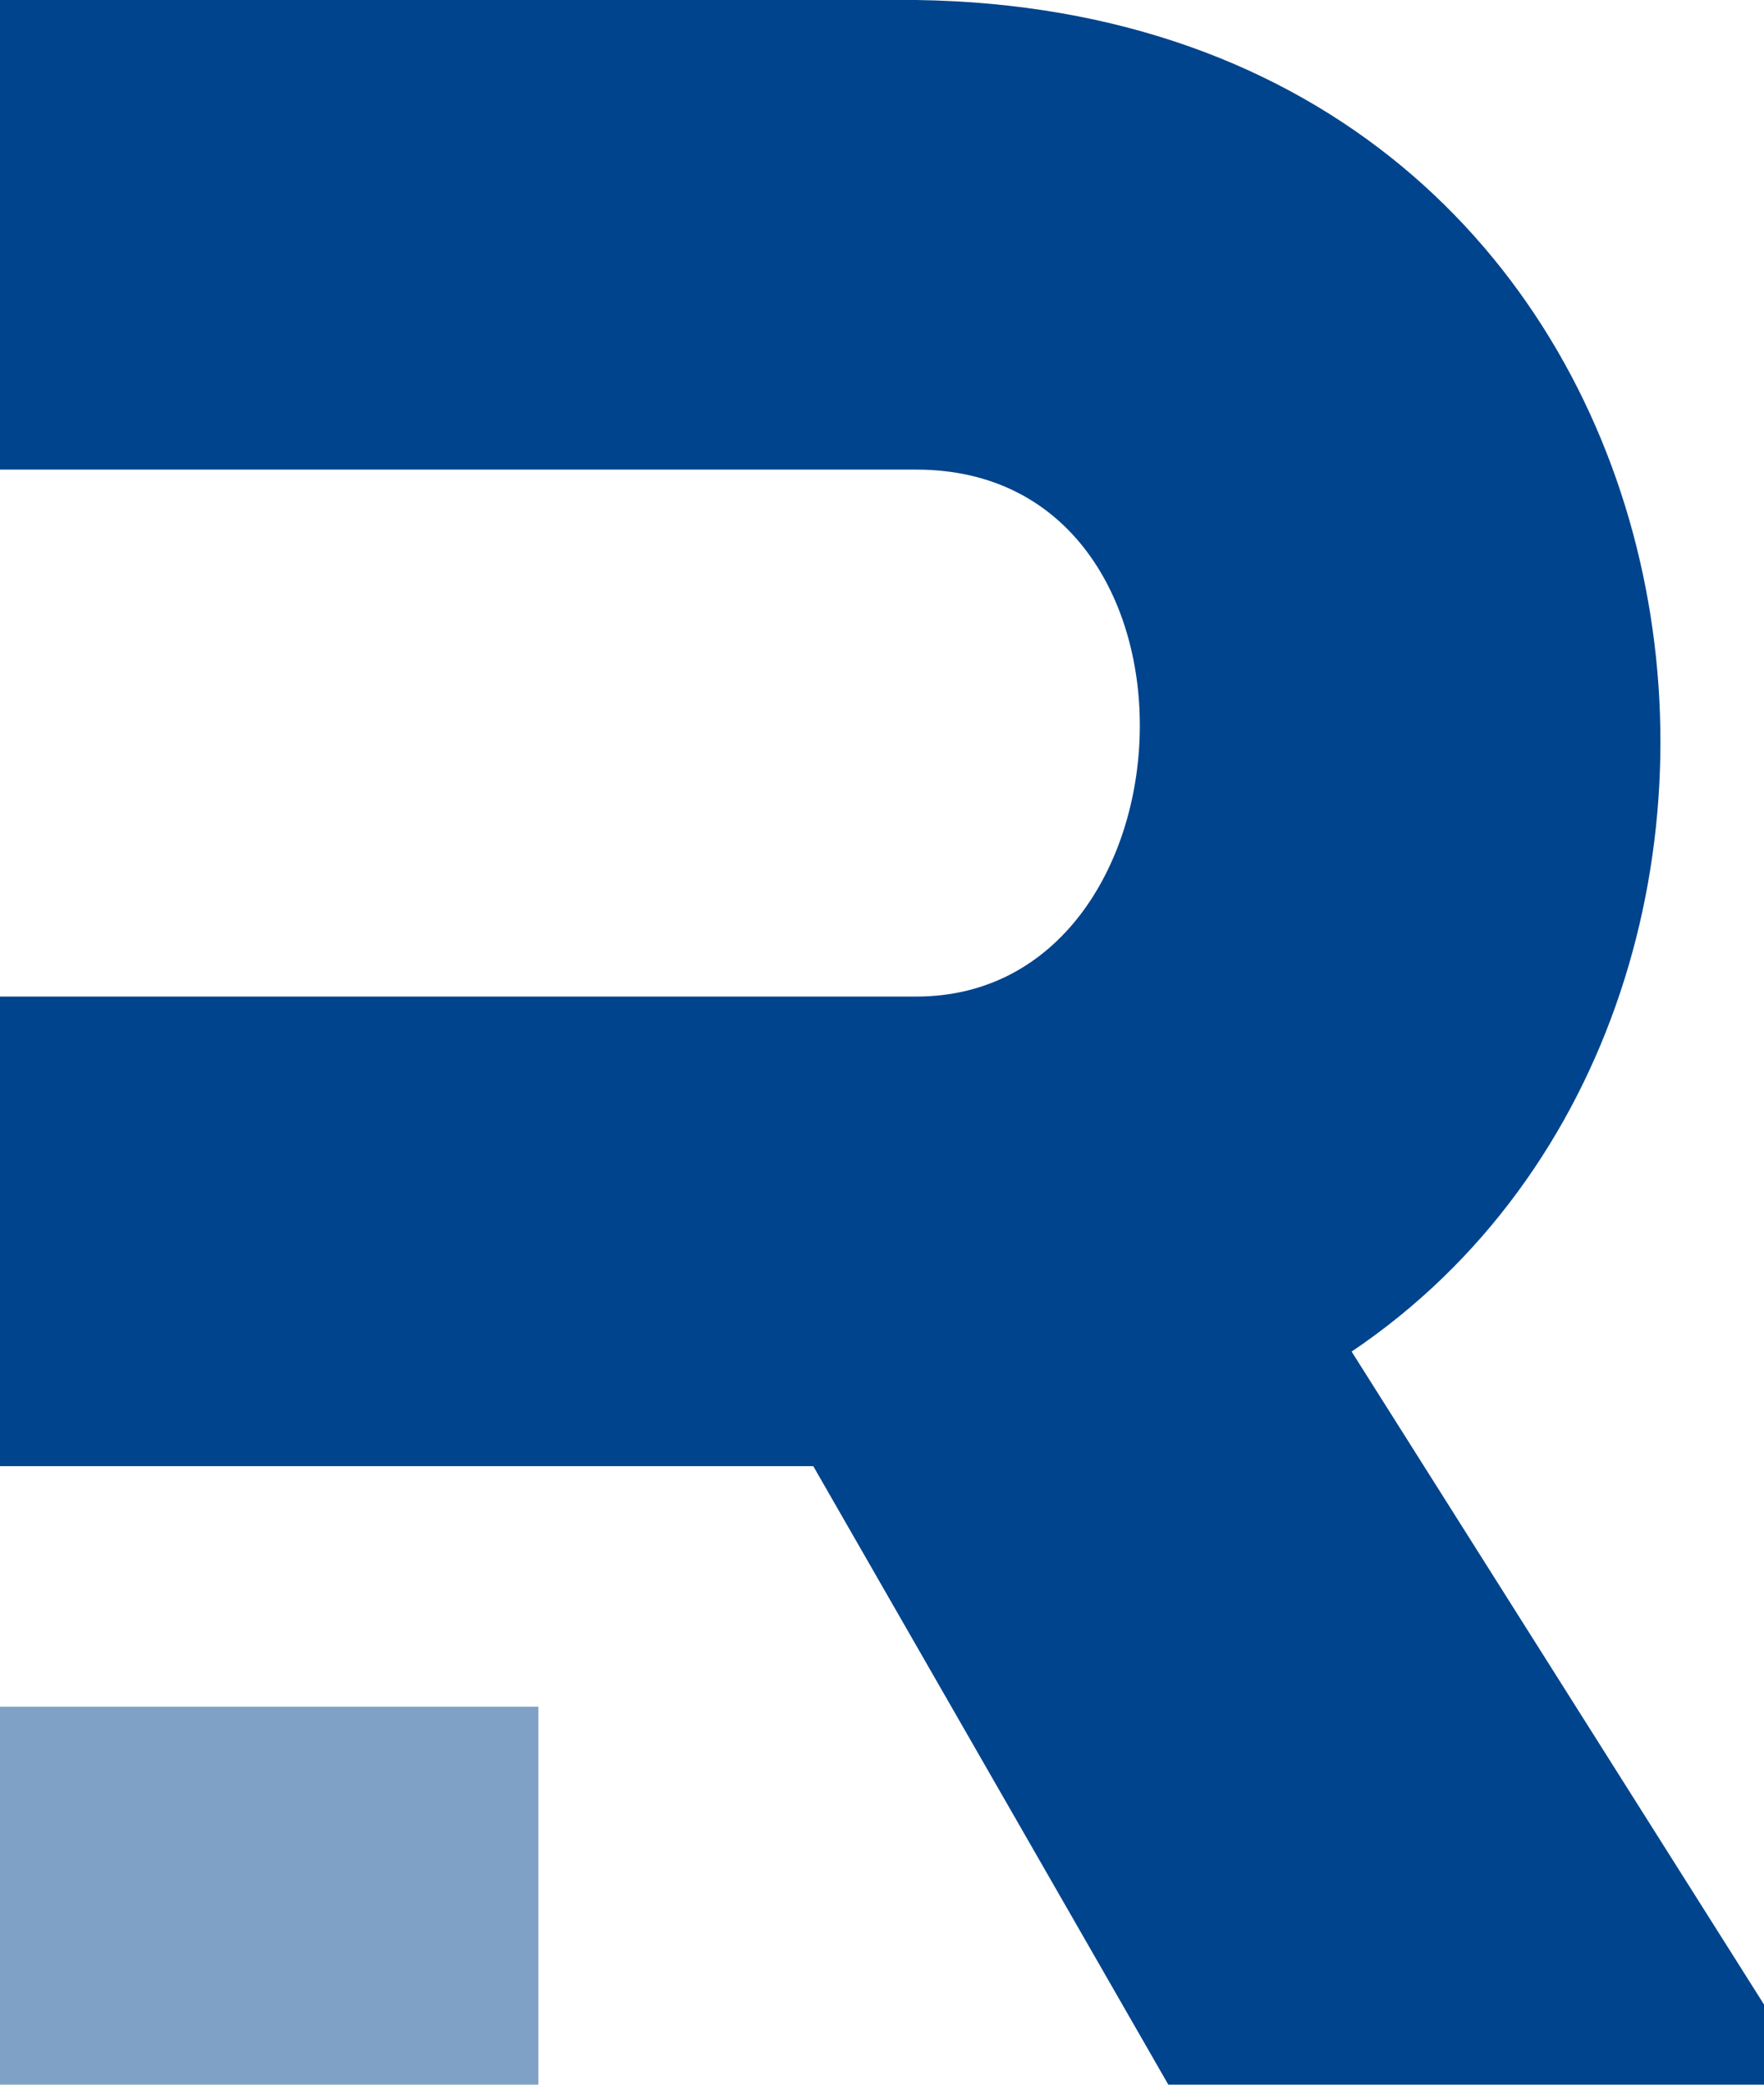 <svg width="22" height="26" viewBox="0 0 22 26" fill="none" xmlns="http://www.w3.org/2000/svg">
<path opacity="0.5" d="M0 21.286C0 22.857 0 24.428 0 26C2.143 26 4.429 26 6.714 26V21.286H0Z" fill="#00448D"/>
<path d="M16.857 16.857C23.429 12.429 21.571 0.143 11.429 0C7.571 0 3.714 0 0 0C0 2 0 4 0 5.857H10C10.429 5.857 11 5.857 11.429 5.857C15.286 5.857 15 12.429 11.429 12.429H0C0 14.429 0 16.429 0 18.286H10H10.143L14.571 26H22V25L16.857 16.857Z" fill="#00448D"/>
</svg>
